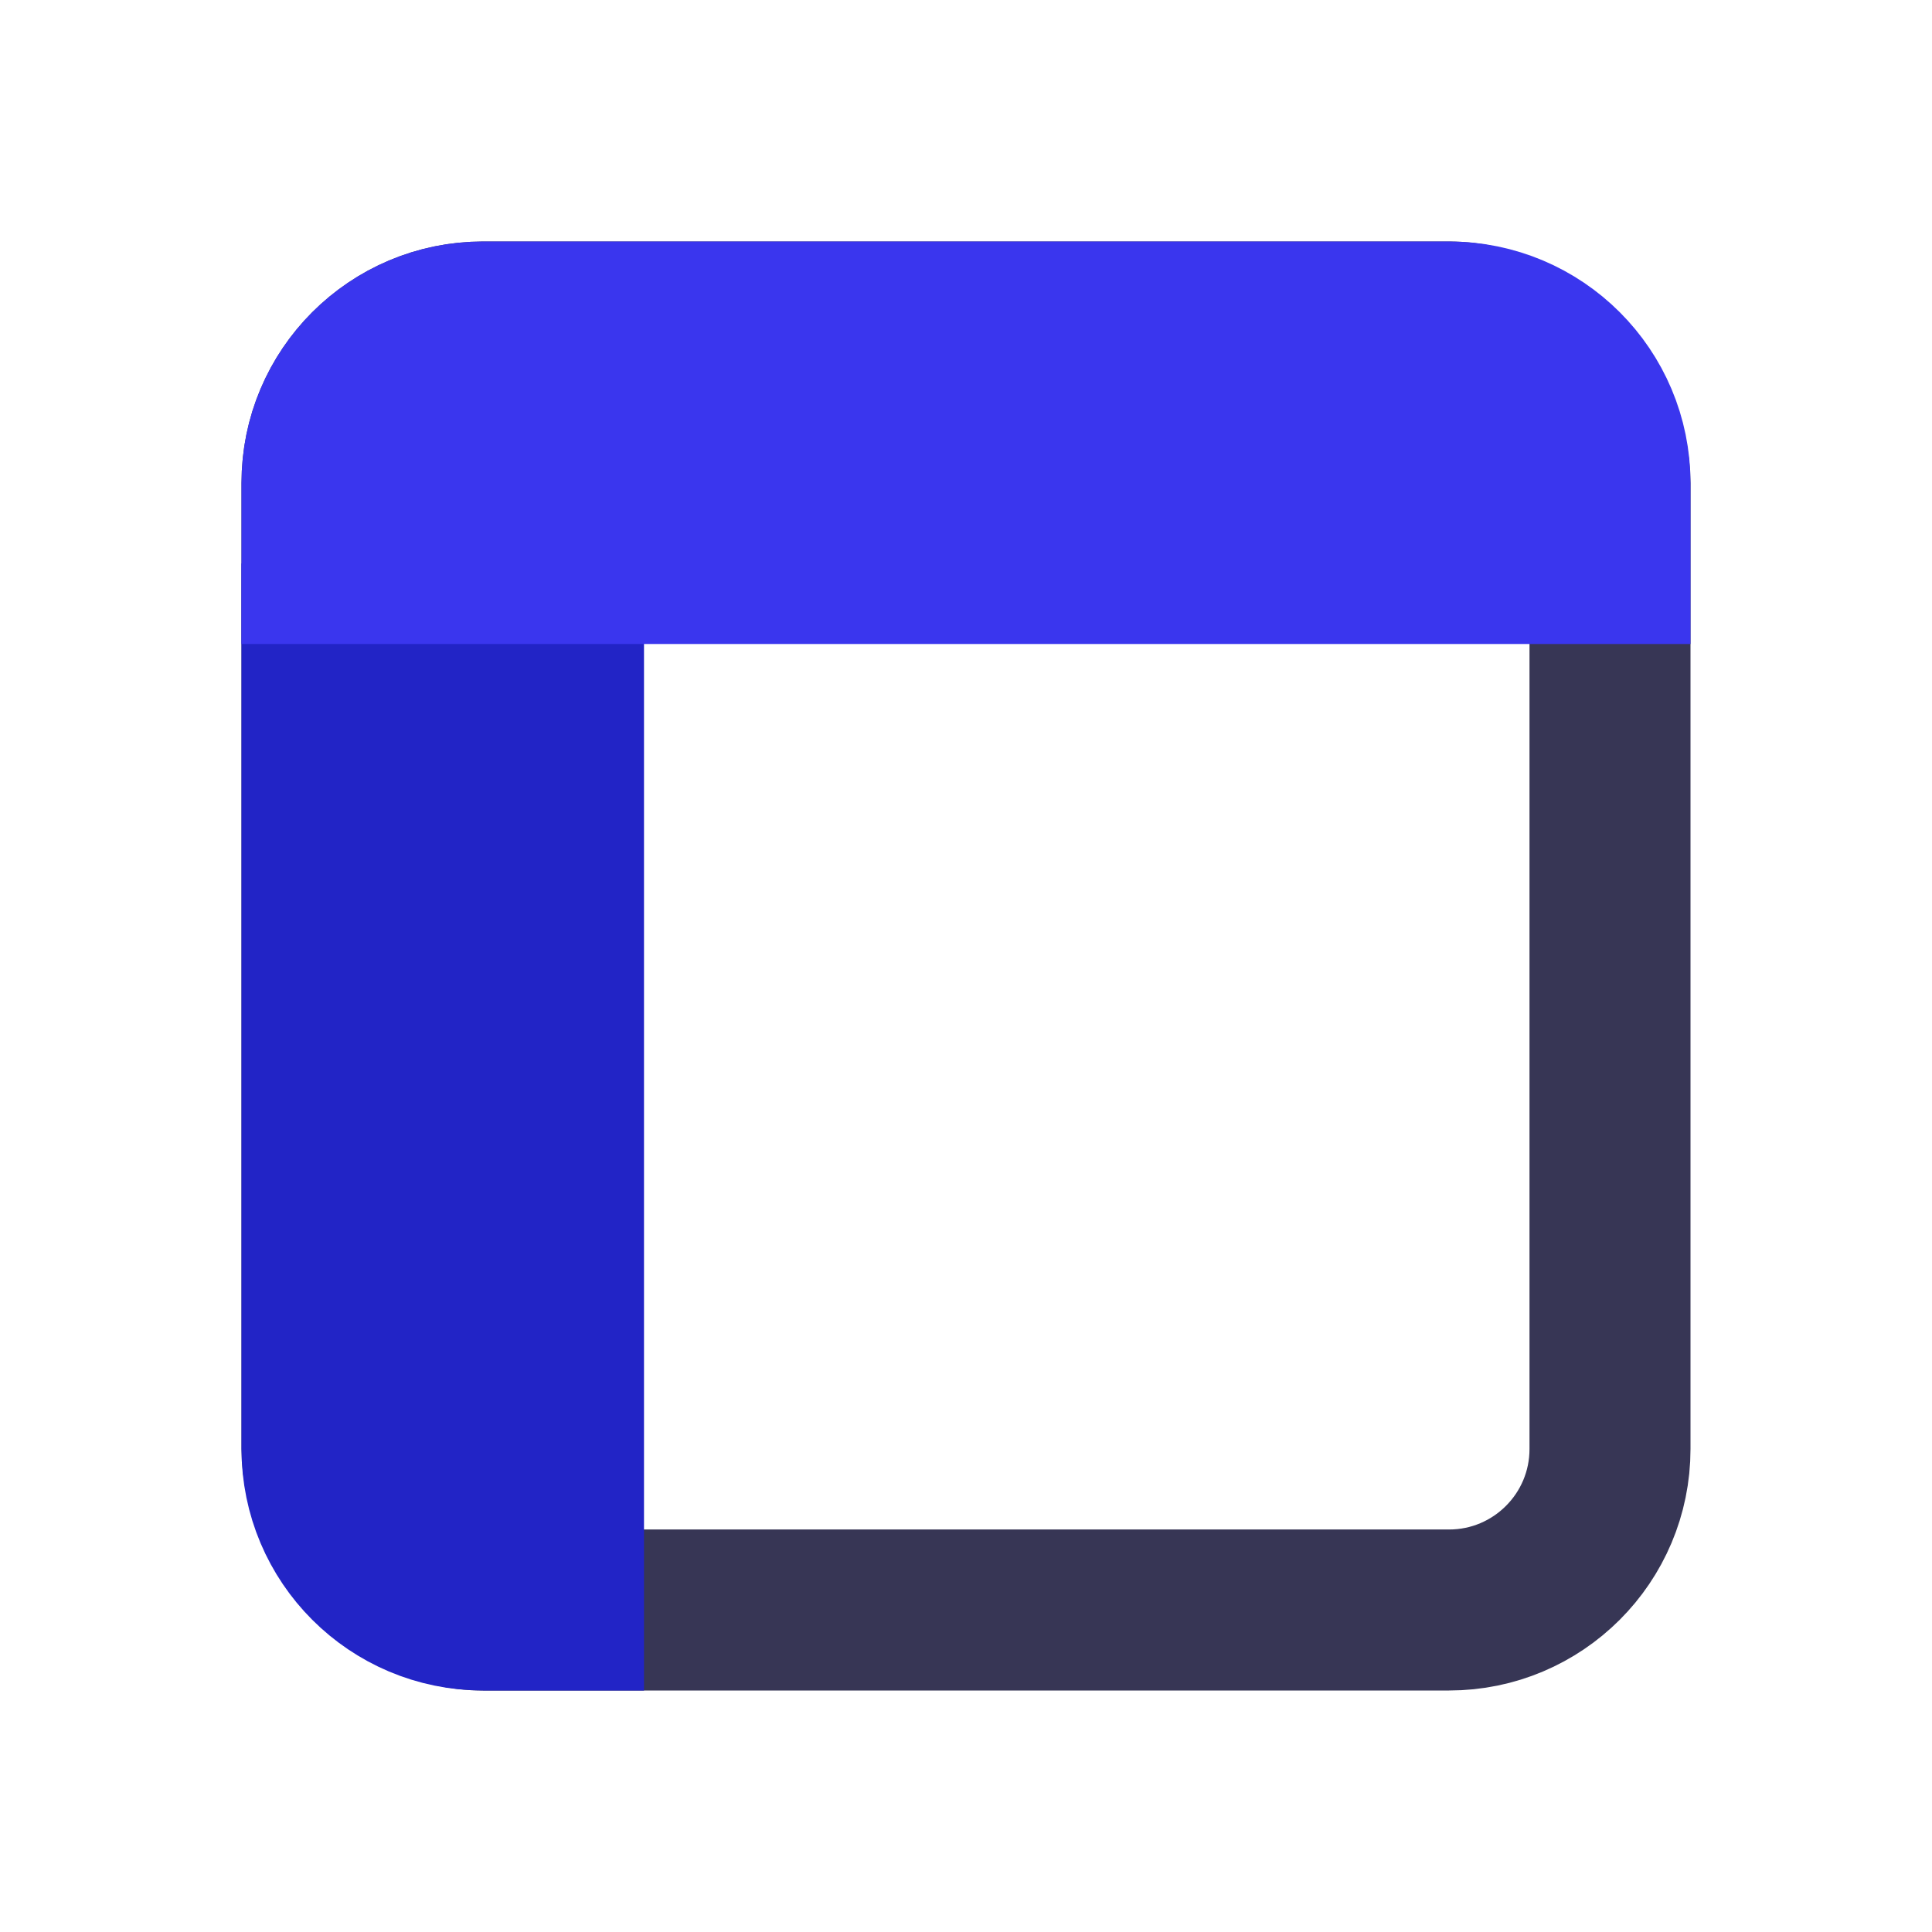 <?xml version="1.0" encoding="UTF-8"?>
<svg width="24px" height="24px" viewBox="0 0 24 24" version="1.1" xmlns="http://www.w3.org/2000/svg" xmlns:xlink="http://www.w3.org/1999/xlink">
    <title>切片</title>
    <g id="DO-IT" stroke="none" stroke-width="1" fill="none" fill-rule="evenodd">
        <g id="DOIT视觉规范" transform="translate(-132, -495)">
            <g id="图标/24px/更多/深色" transform="translate(132, 495)">
                <rect id="矩形" fill-opacity="0" fill="#FFFFFF" x="0" y="0" width="24" height="24"></rect>
                <rect id="矩形" stroke="#373655" stroke-width="2" stroke-linecap="round" stroke-linejoin="round" x="4" y="4" width="16" height="16" rx="2"></rect>
                <path d="M4,8 L7,8 L7,20 L6,20 C4.895,20 4,19.105 4,18 L4,8 L4,8 Z" id="矩形" stroke="#2224C6" stroke-width="2" fill="#2224C6" stroke-linecap="round"></path>
                <path d="M6,4 L18,4 C19.105,4 20,4.895 20,6 L20,7 L20,7 L4,7 L4,6 C4,4.895 4.895,4 6,4 Z" id="矩形" stroke="#3A36EE" stroke-width="2" fill="#3A36EE" stroke-linecap="round"></path>
            </g>
        </g>
    </g>
</svg>